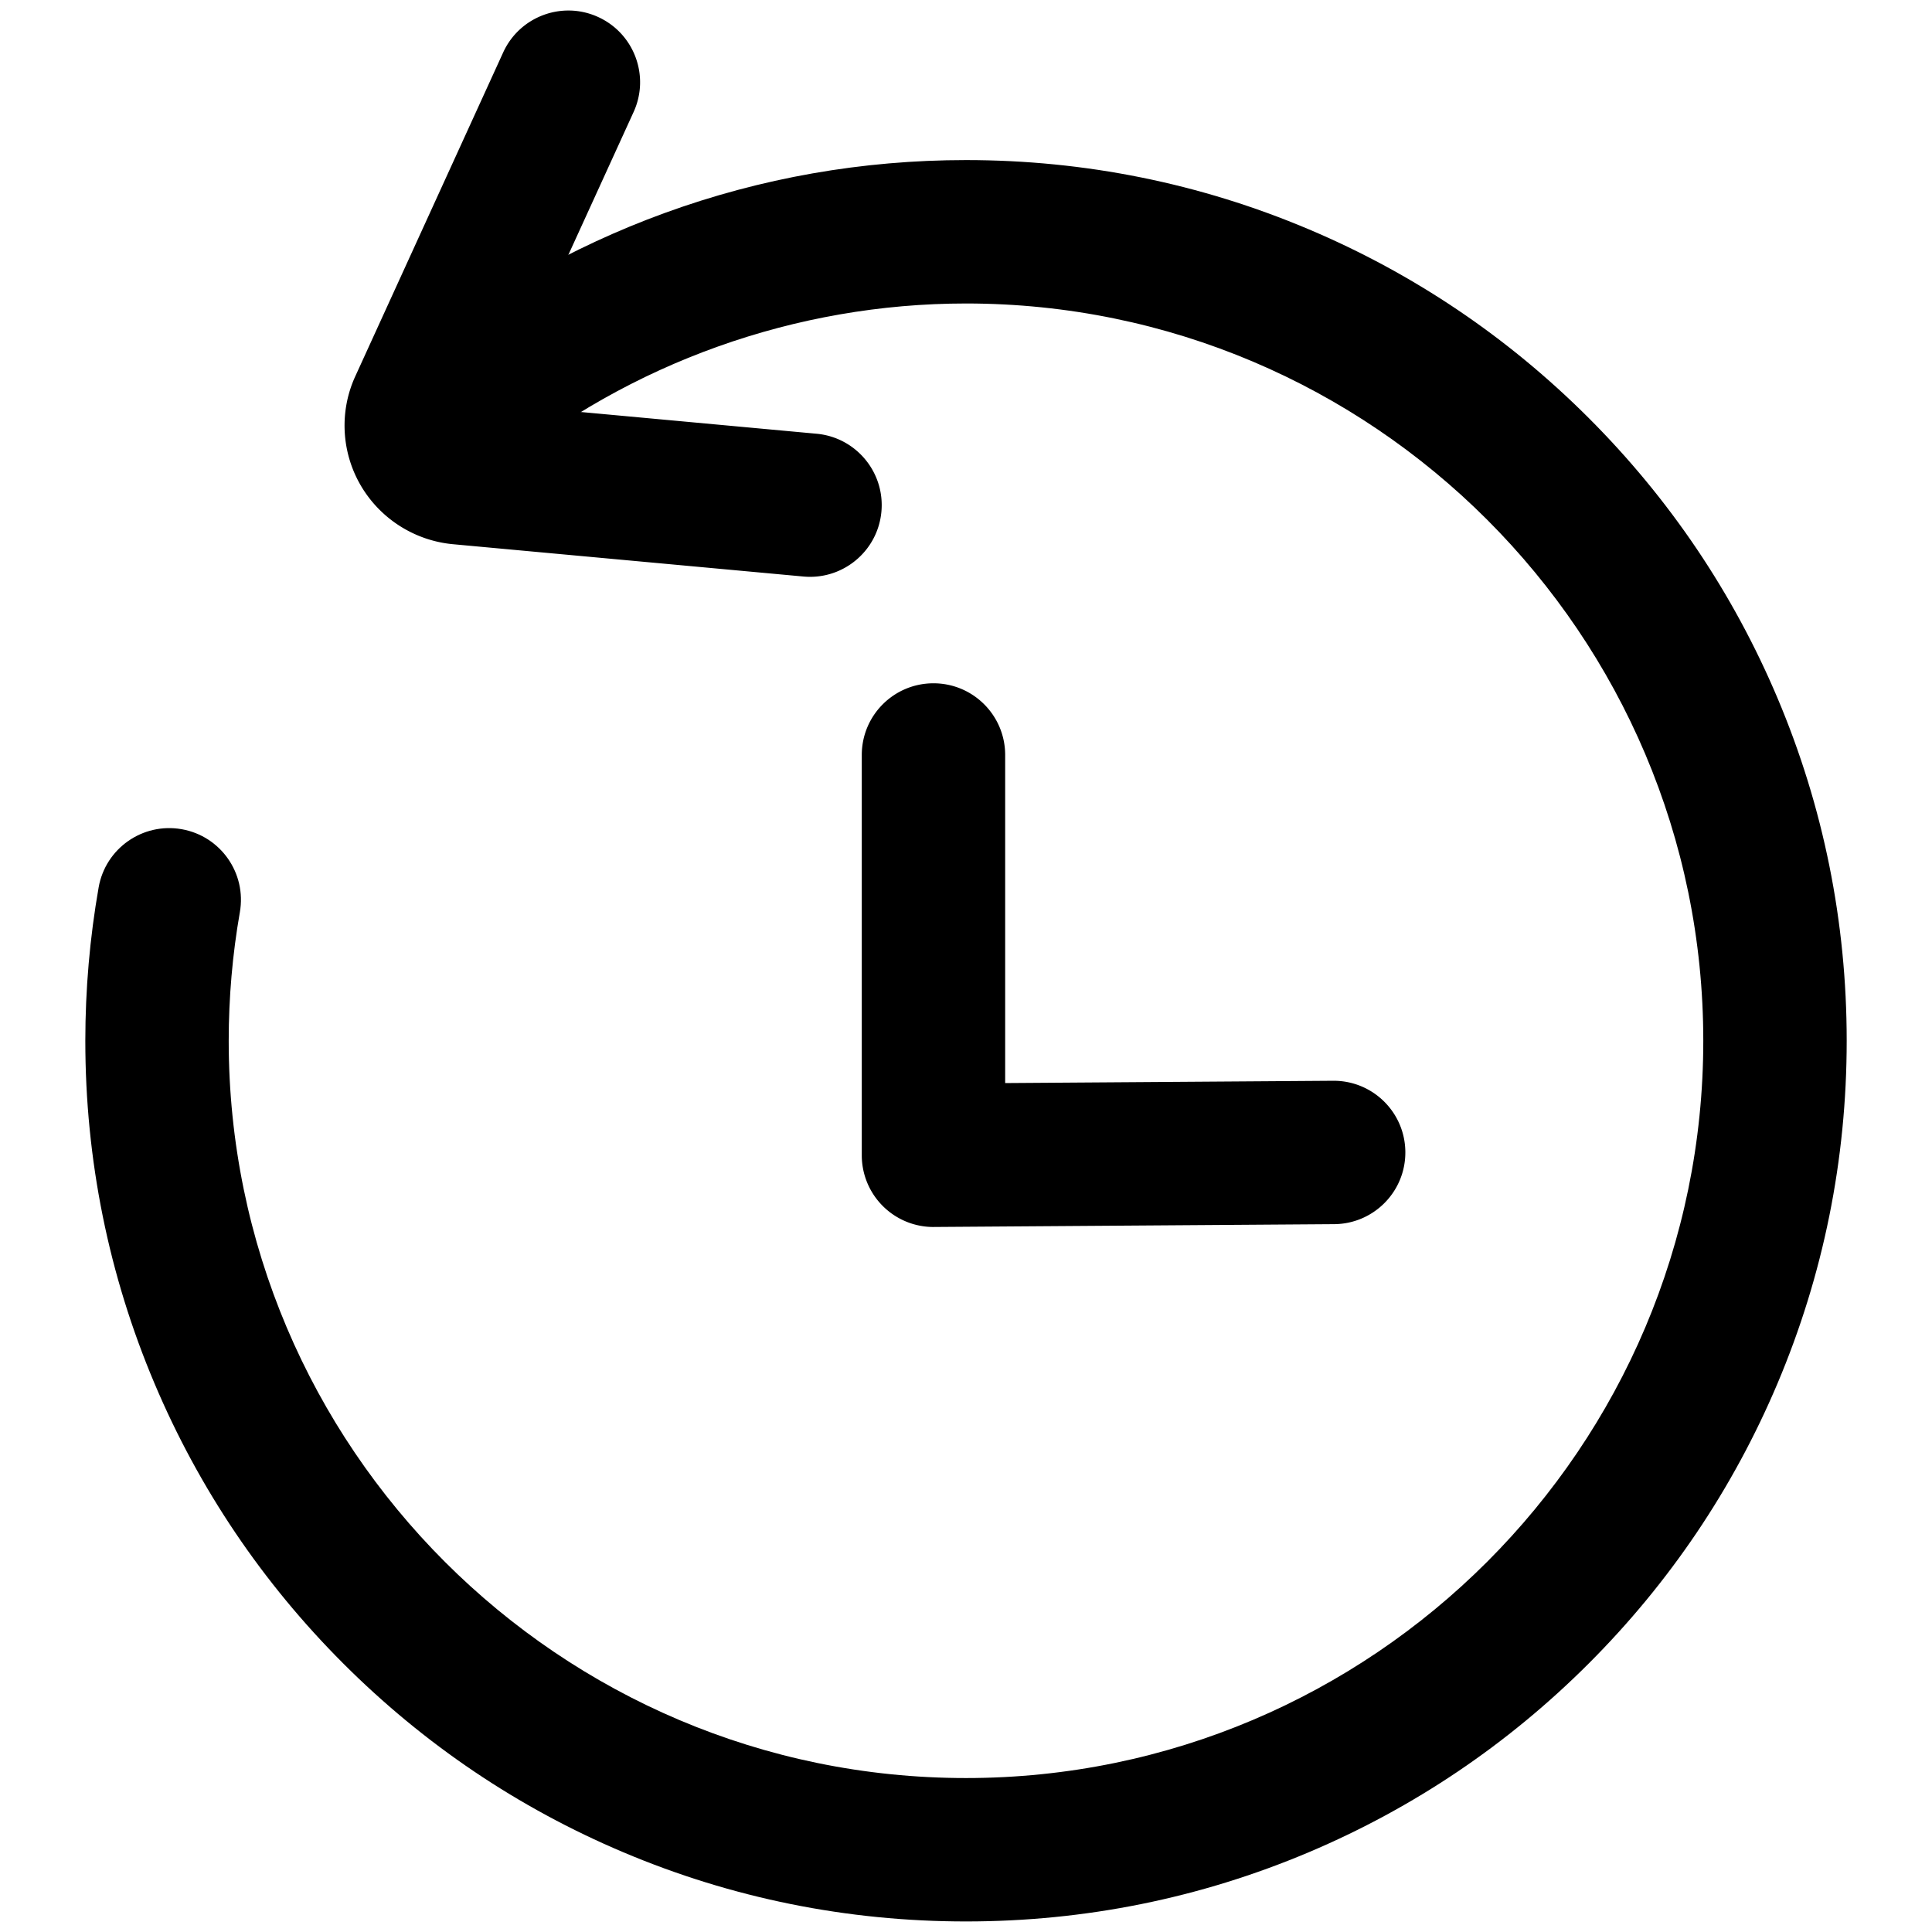 <?xml version="1.0" standalone="no"?><!DOCTYPE svg PUBLIC "-//W3C//DTD SVG 1.1//EN" "http://www.w3.org/Graphics/SVG/1.1/DTD/svg11.dtd"><svg t="1663751480056" class="icon" viewBox="0 0 1024 1024" version="1.1" xmlns="http://www.w3.org/2000/svg" p-id="1302" xmlns:xlink="http://www.w3.org/1999/xlink" width="200" height="200"><path d="M429.37 305.73c-1.17 0-2.35-0.05-3.53-0.16l-185.7-17.12c-20.43-1.88-38.76-13.6-49.04-31.33-10.2-17.61-11.26-39.14-2.83-57.59L266.69 27.8C275.41 8.71 297.95 0.3 317.04 9.02c19.09 8.72 27.5 31.26 18.78 50.35l-70.81 155.05 167.8 15.47c20.9 1.93 36.28 20.43 34.35 41.33-1.82 19.71-18.38 34.51-37.79 34.51zM494.75 650.33a37.95 37.95 0 0 1-26.77-11.04 38.004 38.004 0 0 1-11.22-26.96V400.16c0-20.99 17.01-38 38-38s38 17.01 38 38v173.89l173.84-1.22h0.27c20.86 0 37.85 16.84 37.99 37.73 0.15 20.99-16.75 38.12-37.73 38.27l-212.1 1.49c-0.11 0.01-0.2 0.01-0.28 0.01z"  p-id="1303"></path><path d="M512 1018.41c-63 0-124.13-12.35-181.7-36.7-55.59-23.51-105.5-57.16-148.36-100.02s-76.51-92.77-100.02-148.36c-24.35-57.57-36.7-118.7-36.7-181.7 0-27.28 2.38-54.63 7.06-81.29 3.63-20.67 23.33-34.48 44-30.85 20.67 3.63 34.48 23.33 30.85 44-3.92 22.33-5.91 45.26-5.91 68.14 0 215.47 175.3 390.77 390.78 390.77 215.47 0 390.78-175.3 390.78-390.77 0-215.47-175.3-390.78-390.78-390.78-90.13 0-178.06 31.41-247.61 88.44-16.23 13.31-40.17 10.94-53.48-5.29-13.31-16.23-10.94-40.17 5.29-53.48 40.83-33.49 86.59-59.6 136.01-77.6 51.14-18.63 104.9-28.08 159.8-28.08 63 0 124.13 12.35 181.7 36.7 55.59 23.51 105.5 57.16 148.36 100.02s76.51 92.77 100.02 148.36c24.35 57.57 36.7 118.7 36.7 181.7 0 63-12.35 124.13-36.7 181.7-23.51 55.59-57.16 105.5-100.02 148.36S749.29 958.2 693.7 981.72c-57.57 24.35-118.7 36.69-181.7 36.69z"  p-id="1304"></path></svg>